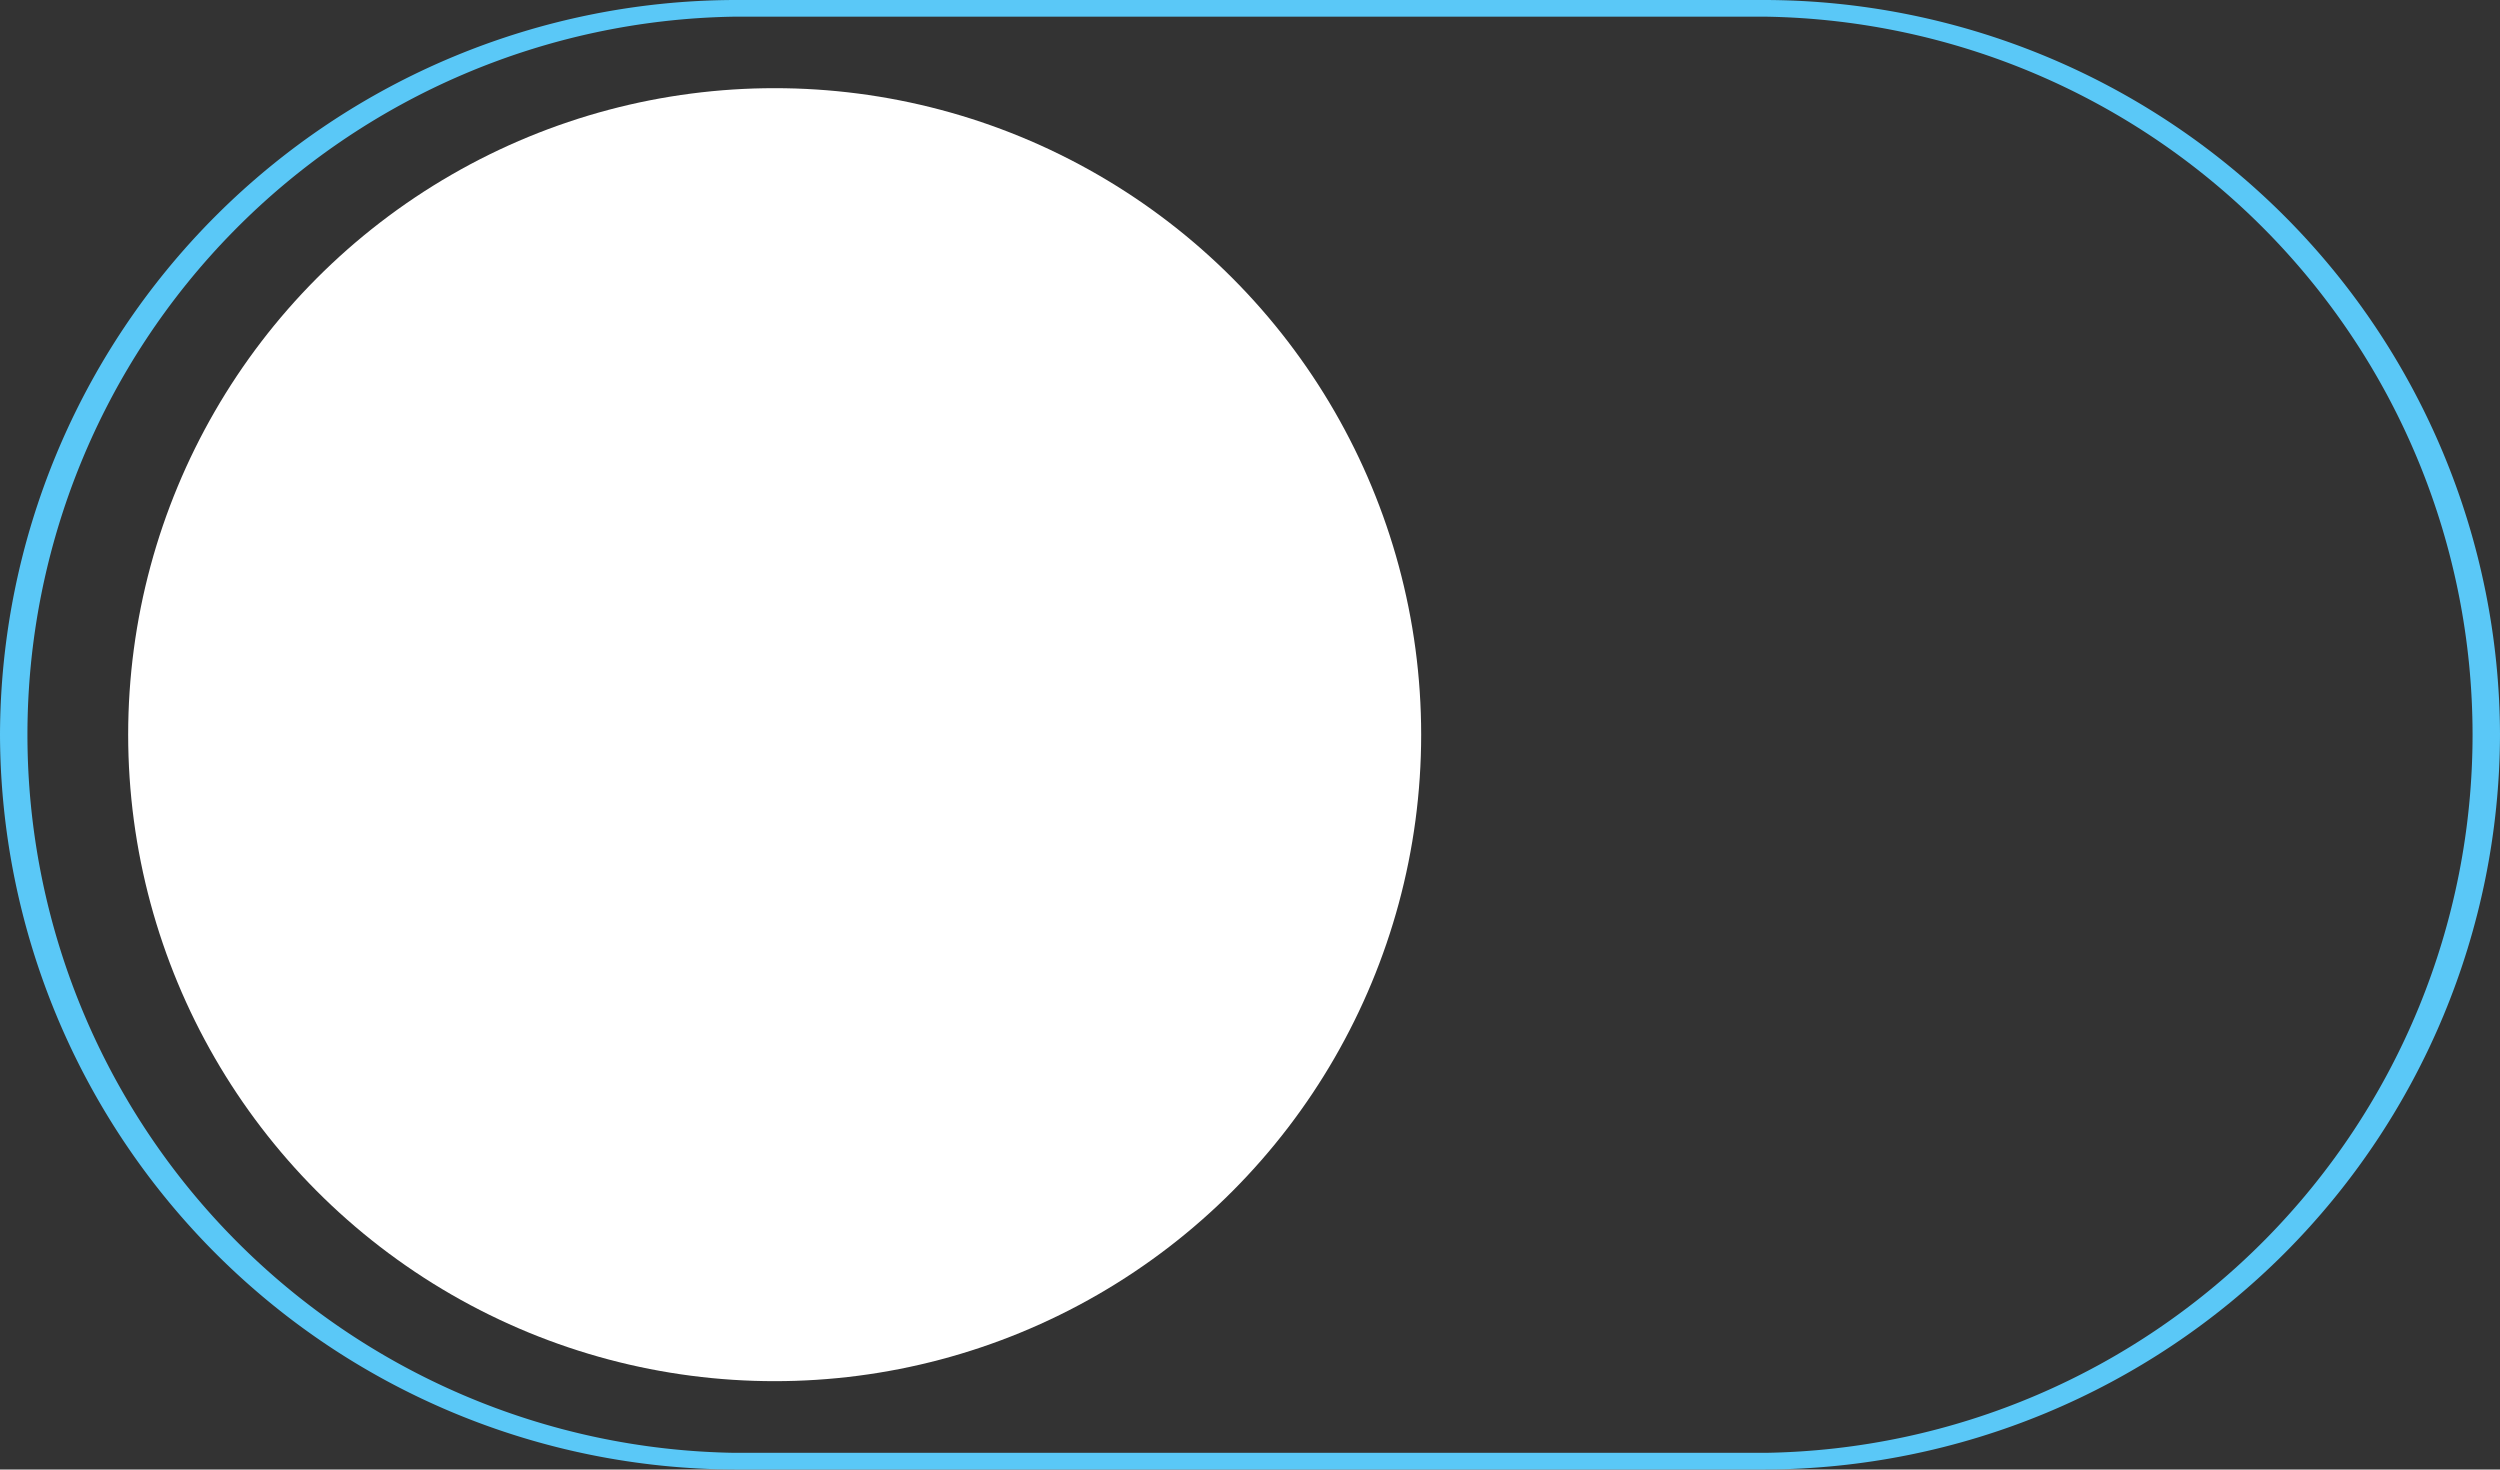 <svg xmlns="http://www.w3.org/2000/svg" viewBox="0 0 150 88.17"><rect x="0" y="0" width="150" height="88.17" fill="#333333" stroke="none"/><defs><style>.cls-1{fill:#5ac8f7;}.cls-2{fill:#fff;}</style></defs><title>Switch_off（开关_关）</title><g id="图层_2" data-name="图层 2"><g id="风格1"><g id="Switch_off_开关_关_" data-name="Switch_off（开关_关）"><path id="外边框" class="cls-1" d="M105.92,1a43.09,43.09,0,0,1,0,86.17H44.08A43.09,43.09,0,0,1,44.08,1h61.84m0-1H44.08A44.21,44.21,0,0,0,0,44.08H0A44.22,44.22,0,0,0,44.08,88.17h61.84A44.22,44.22,0,0,0,150,44.08h0A44.21,44.21,0,0,0,105.92,0Z"/><circle class="cls-2" cx="46.48" cy="44.08" r="38.79"/></g></g></g></svg>